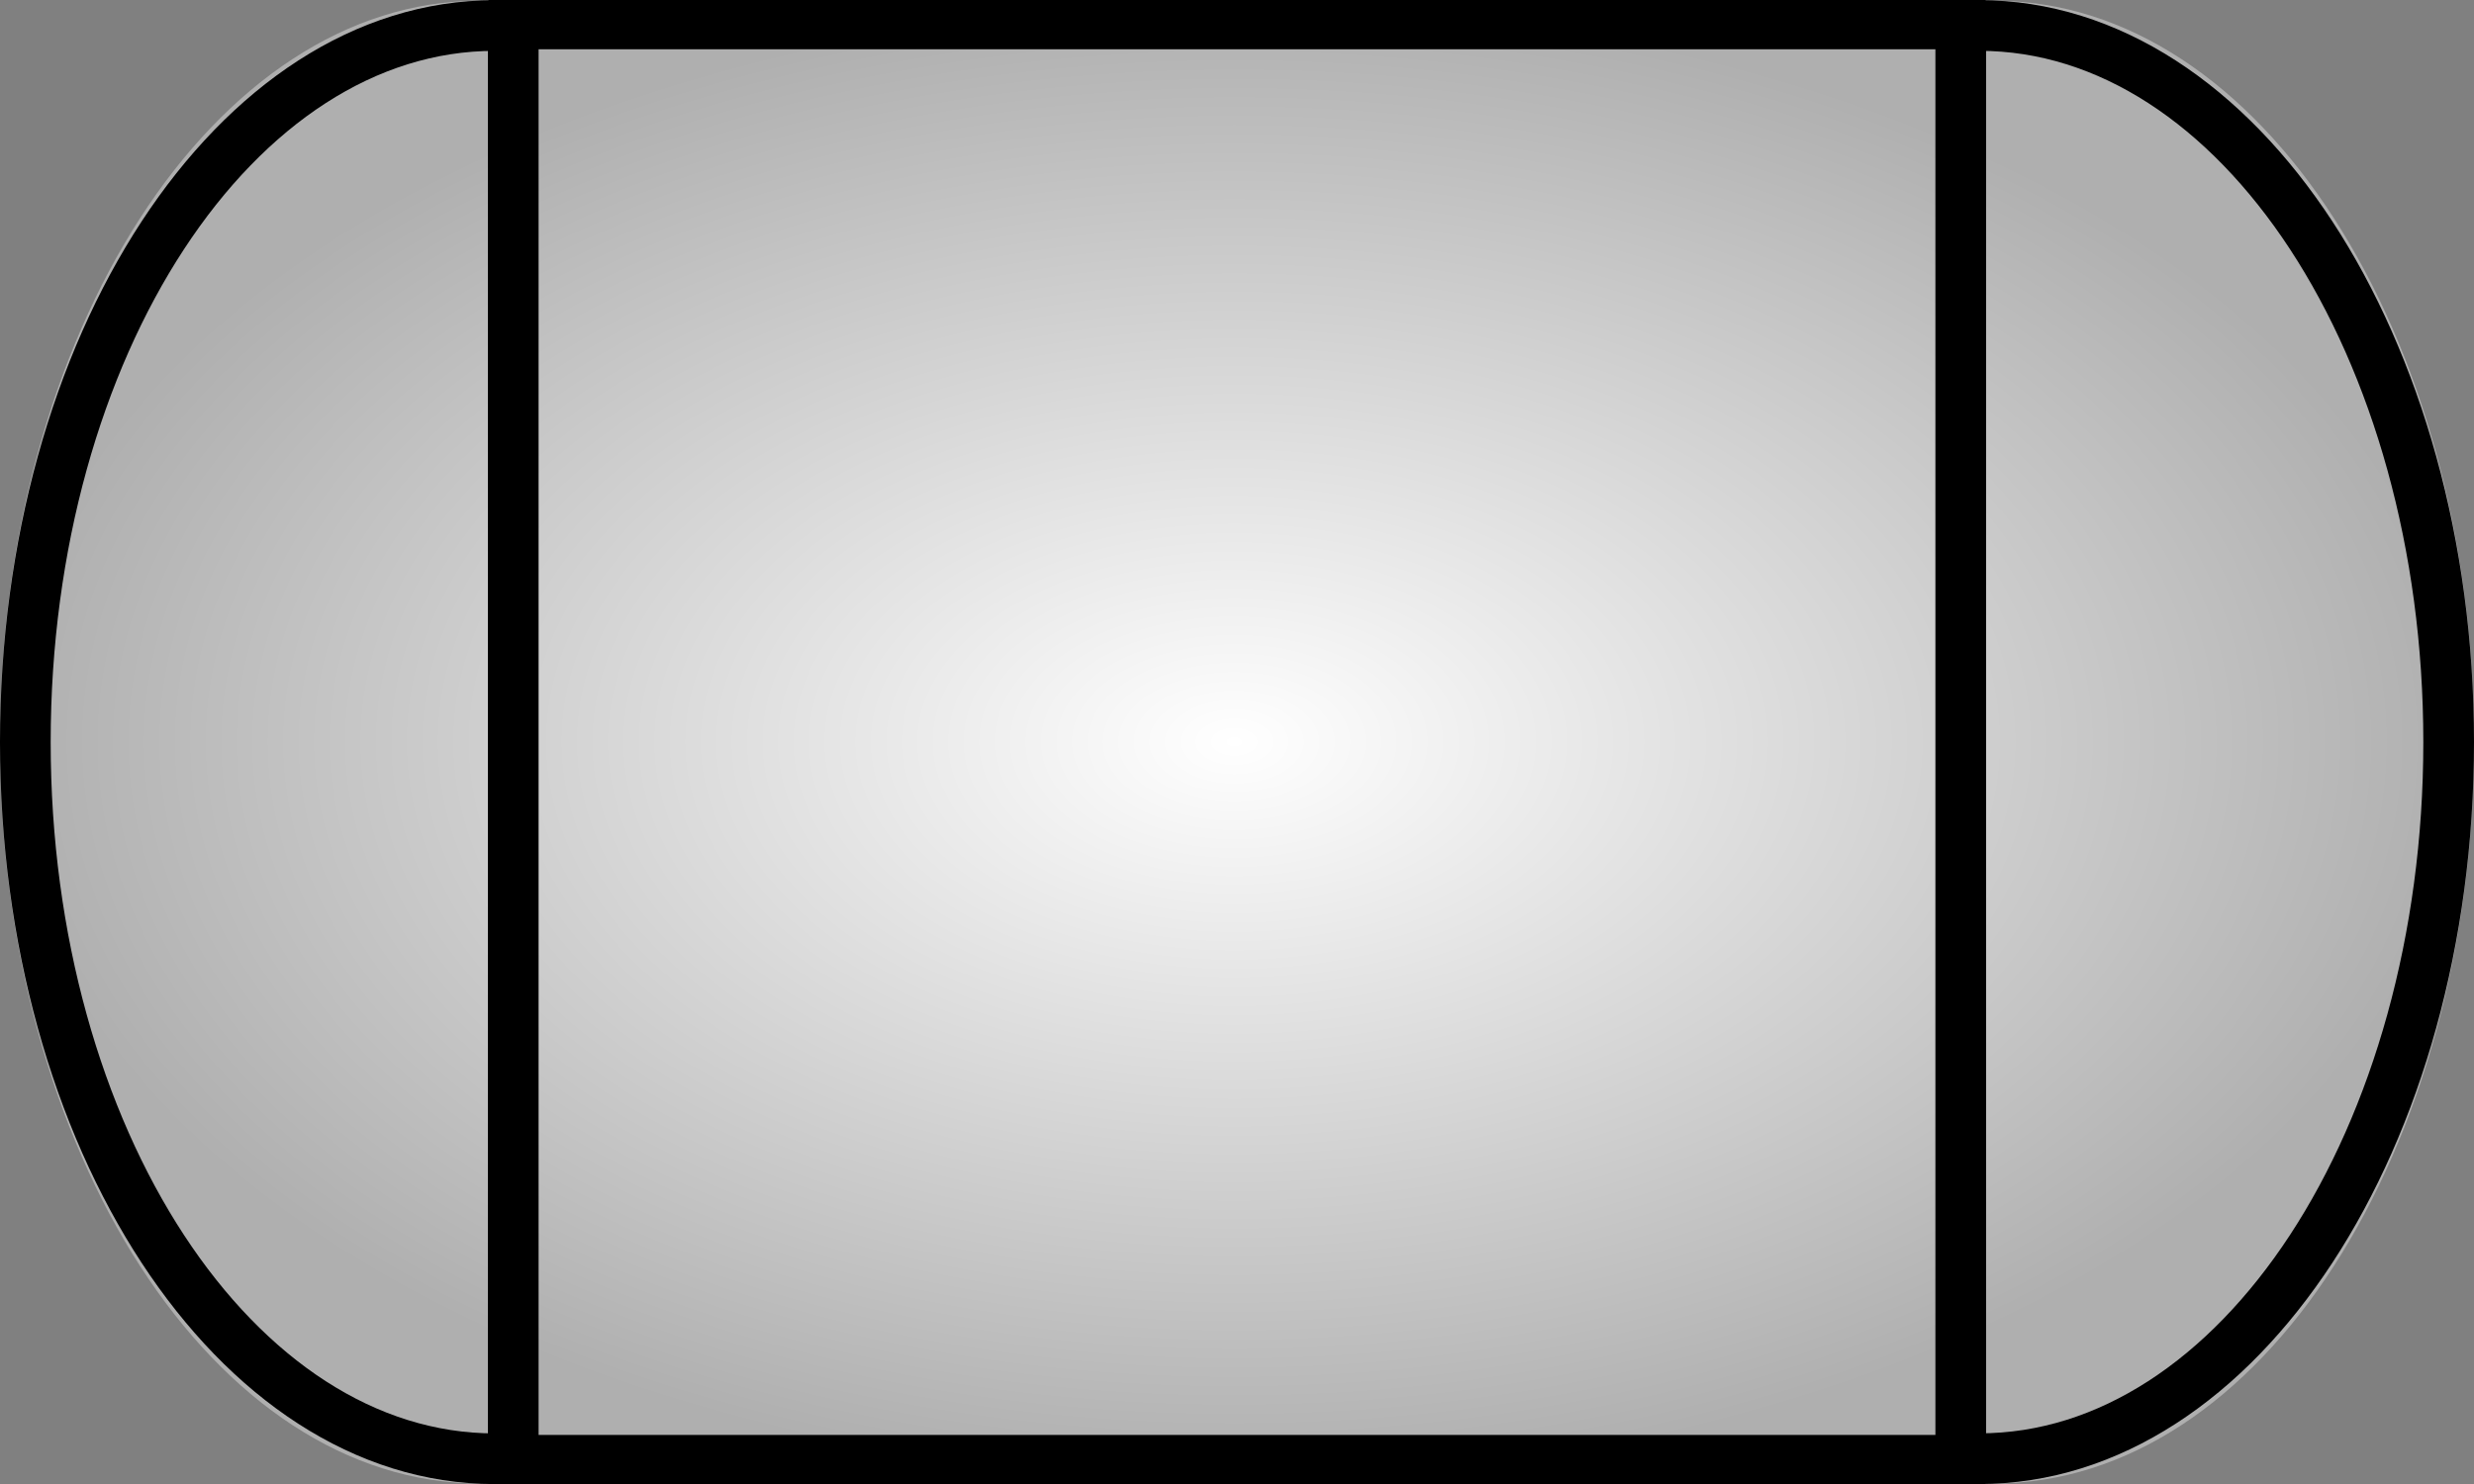 <?xml version="1.0" encoding="UTF-8" standalone="no"?>
<!-- Created with Inkscape (http://www.inkscape.org/) -->

<svg
   xmlns:dc="http://purl.org/dc/elements/1.1/"
   xmlns:cc="http://creativecommons.org/ns#"
   xmlns:rdf="http://www.w3.org/1999/02/22-rdf-syntax-ns#"
   xmlns:svg="http://www.w3.org/2000/svg"
   xmlns="http://www.w3.org/2000/svg"
   xmlns:xlink="http://www.w3.org/1999/xlink"
   xmlns:sodipodi="http://sodipodi.sourceforge.net/DTD/sodipodi-0.dtd"
   xmlns:inkscape="http://www.inkscape.org/namespaces/inkscape"
   width="99.986"
   height="60"
   id="svg2"
   version="1.1"
   inkscape:version="0.48.5 r10040"
   sodipodi:docname="Decanter.svg">
  <rect width="100%" height="100%" fill="#808080" stroke="none"/>
  <defs
     id="defs4">
    <linearGradient
       id="linearGradient3755">
      <stop
         style="stop-color:#ffffff;stop-opacity:1;"
         offset="0"
         id="stop3757" />
      <stop
         style="stop-color:#afafaf;stop-opacity:1;"
         offset="1"
         id="stop3759" />
    </linearGradient>
    <radialGradient
       inkscape:collect="always"
       xlink:href="#linearGradient3755"
       id="radialGradient4467"
       cx="-38.656"
       cy="52.812"
       fx="-38.656"
       fy="52.812"
       r="29"
       gradientTransform="matrix(1,0,0,1.689,66.656,935.92)"
       gradientUnits="userSpaceOnUse" />
    <radialGradient
       inkscape:collect="always"
       xlink:href="#linearGradient3755"
       id="radialGradient5916"
       cx="28"
       cy="1025.098"
       fx="28"
       fy="1025.098"
       r="29"
       gradientTransform="matrix(0,1.034,-1.724,0,1796.163,995.108)"
       gradientUnits="userSpaceOnUse" />
  </defs>
  <sodipodi:namedview
     id="base"
     pagecolor="#ffffff"
     bordercolor="#666666"
     borderopacity="1.0"
     inkscape:pageopacity="0.0"
     inkscape:pageshadow="2"
     inkscape:zoom="4"
     inkscape:cx="-36.450882"
     inkscape:cy="43.581374"
     inkscape:document-units="px"
     inkscape:current-layer="layer1"
     showgrid="true"
     inkscape:window-width="1440"
     inkscape:window-height="853"
     inkscape:window-x="-3"
     inkscape:window-y="-3"
     inkscape:window-maximized="1"
     fit-margin-top="0"
     fit-margin-left="0"
     fit-margin-right="0"
     fit-margin-bottom="0"
     inkscape:snap-global="false"
     showguides="true"
     inkscape:guide-bbox="true">
    <inkscape:grid
       type="xygrid"
       id="grid3850"
       empspacing="5"
       visible="true"
       enabled="true"
       snapvisiblegridlinesonly="true"
       originx="19.993px"
       originy="-0px" />
  </sodipodi:namedview>
  <g
     inkscape:label="Livello 1"
     inkscape:groupmode="layer"
     id="layer1"
     transform="translate(20.993,-994.074)">
    <path
       style="fill:url(#radialGradient5916);fill-opacity:1;fill-rule:evenodd;stroke:none"
       d="m 78.993,1024.074 c 0,-16.555 -8.666,-29.968 -19.366,-29.968 -0.259,0 -0.509,0.017 -0.766,0.032 l 0,-0.065 -59.756,0 0,0.065 c -0.245,-0.015 -0.486,-0.032 -0.734,-0.032 -10.699,0 -19.366,13.413 -19.366,29.968 0,16.555 8.666,29.968 19.366,29.968 0.227,-0.073 0.643,0.028 0.734,0.032 l 59.756,0 0,-0.065 c 0.256,0.016 0.507,0.032 0.766,0.032 10.699,0 19.366,-13.413 19.366,-29.968 z"
       id="path3811-4"
       inkscape:connector-curvature="0"
       sodipodi:nodetypes="ssccccssccccss" />
    <rect
       style="fill:none;stroke:#000000;stroke-width:1.992;stroke-miterlimit:4;stroke-opacity:1;stroke-dasharray:none"
       id="rect3801"
       width="58.008"
       height="58.512"
       x="995.07"
       y="-58.256"
       transform="matrix(0,1,-1,0,0,0)" />
    <path
       inkscape:connector-curvature="0"
       style="fill:none;stroke:#000000;stroke-width:2.048;stroke-miterlimit:4;stroke-opacity:1;stroke-dasharray:none"
       d="m 77.969,1024.074 c 0,-16.003 -8.489,-28.969 -18.969,-28.969 -0.254,0 -0.499,0.016 -0.75,0.031 l 0,57.875 c 0.251,0.015 0.496,0.031 0.75,0.031 10.48,0 18.969,-12.966 18.969,-28.969 z"
       id="path3811" />
    <path
       inkscape:connector-curvature="0"
       style="fill:none;stroke:#000000;stroke-width:2.048;stroke-miterlimit:4;stroke-opacity:1;stroke-dasharray:none"
       d="m -0.25,995.137 c -0.251,-0.015 -0.496,-0.031 -0.75,-0.031 -10.48,0 -18.969,12.966 -18.969,28.969 0,16.003 8.489,28.969 18.969,28.969 0.254,0 0.499,-0.016 0.75,-0.031 l 0,-57.875 z"
       id="path3811-8" />
  </g>
</svg>
